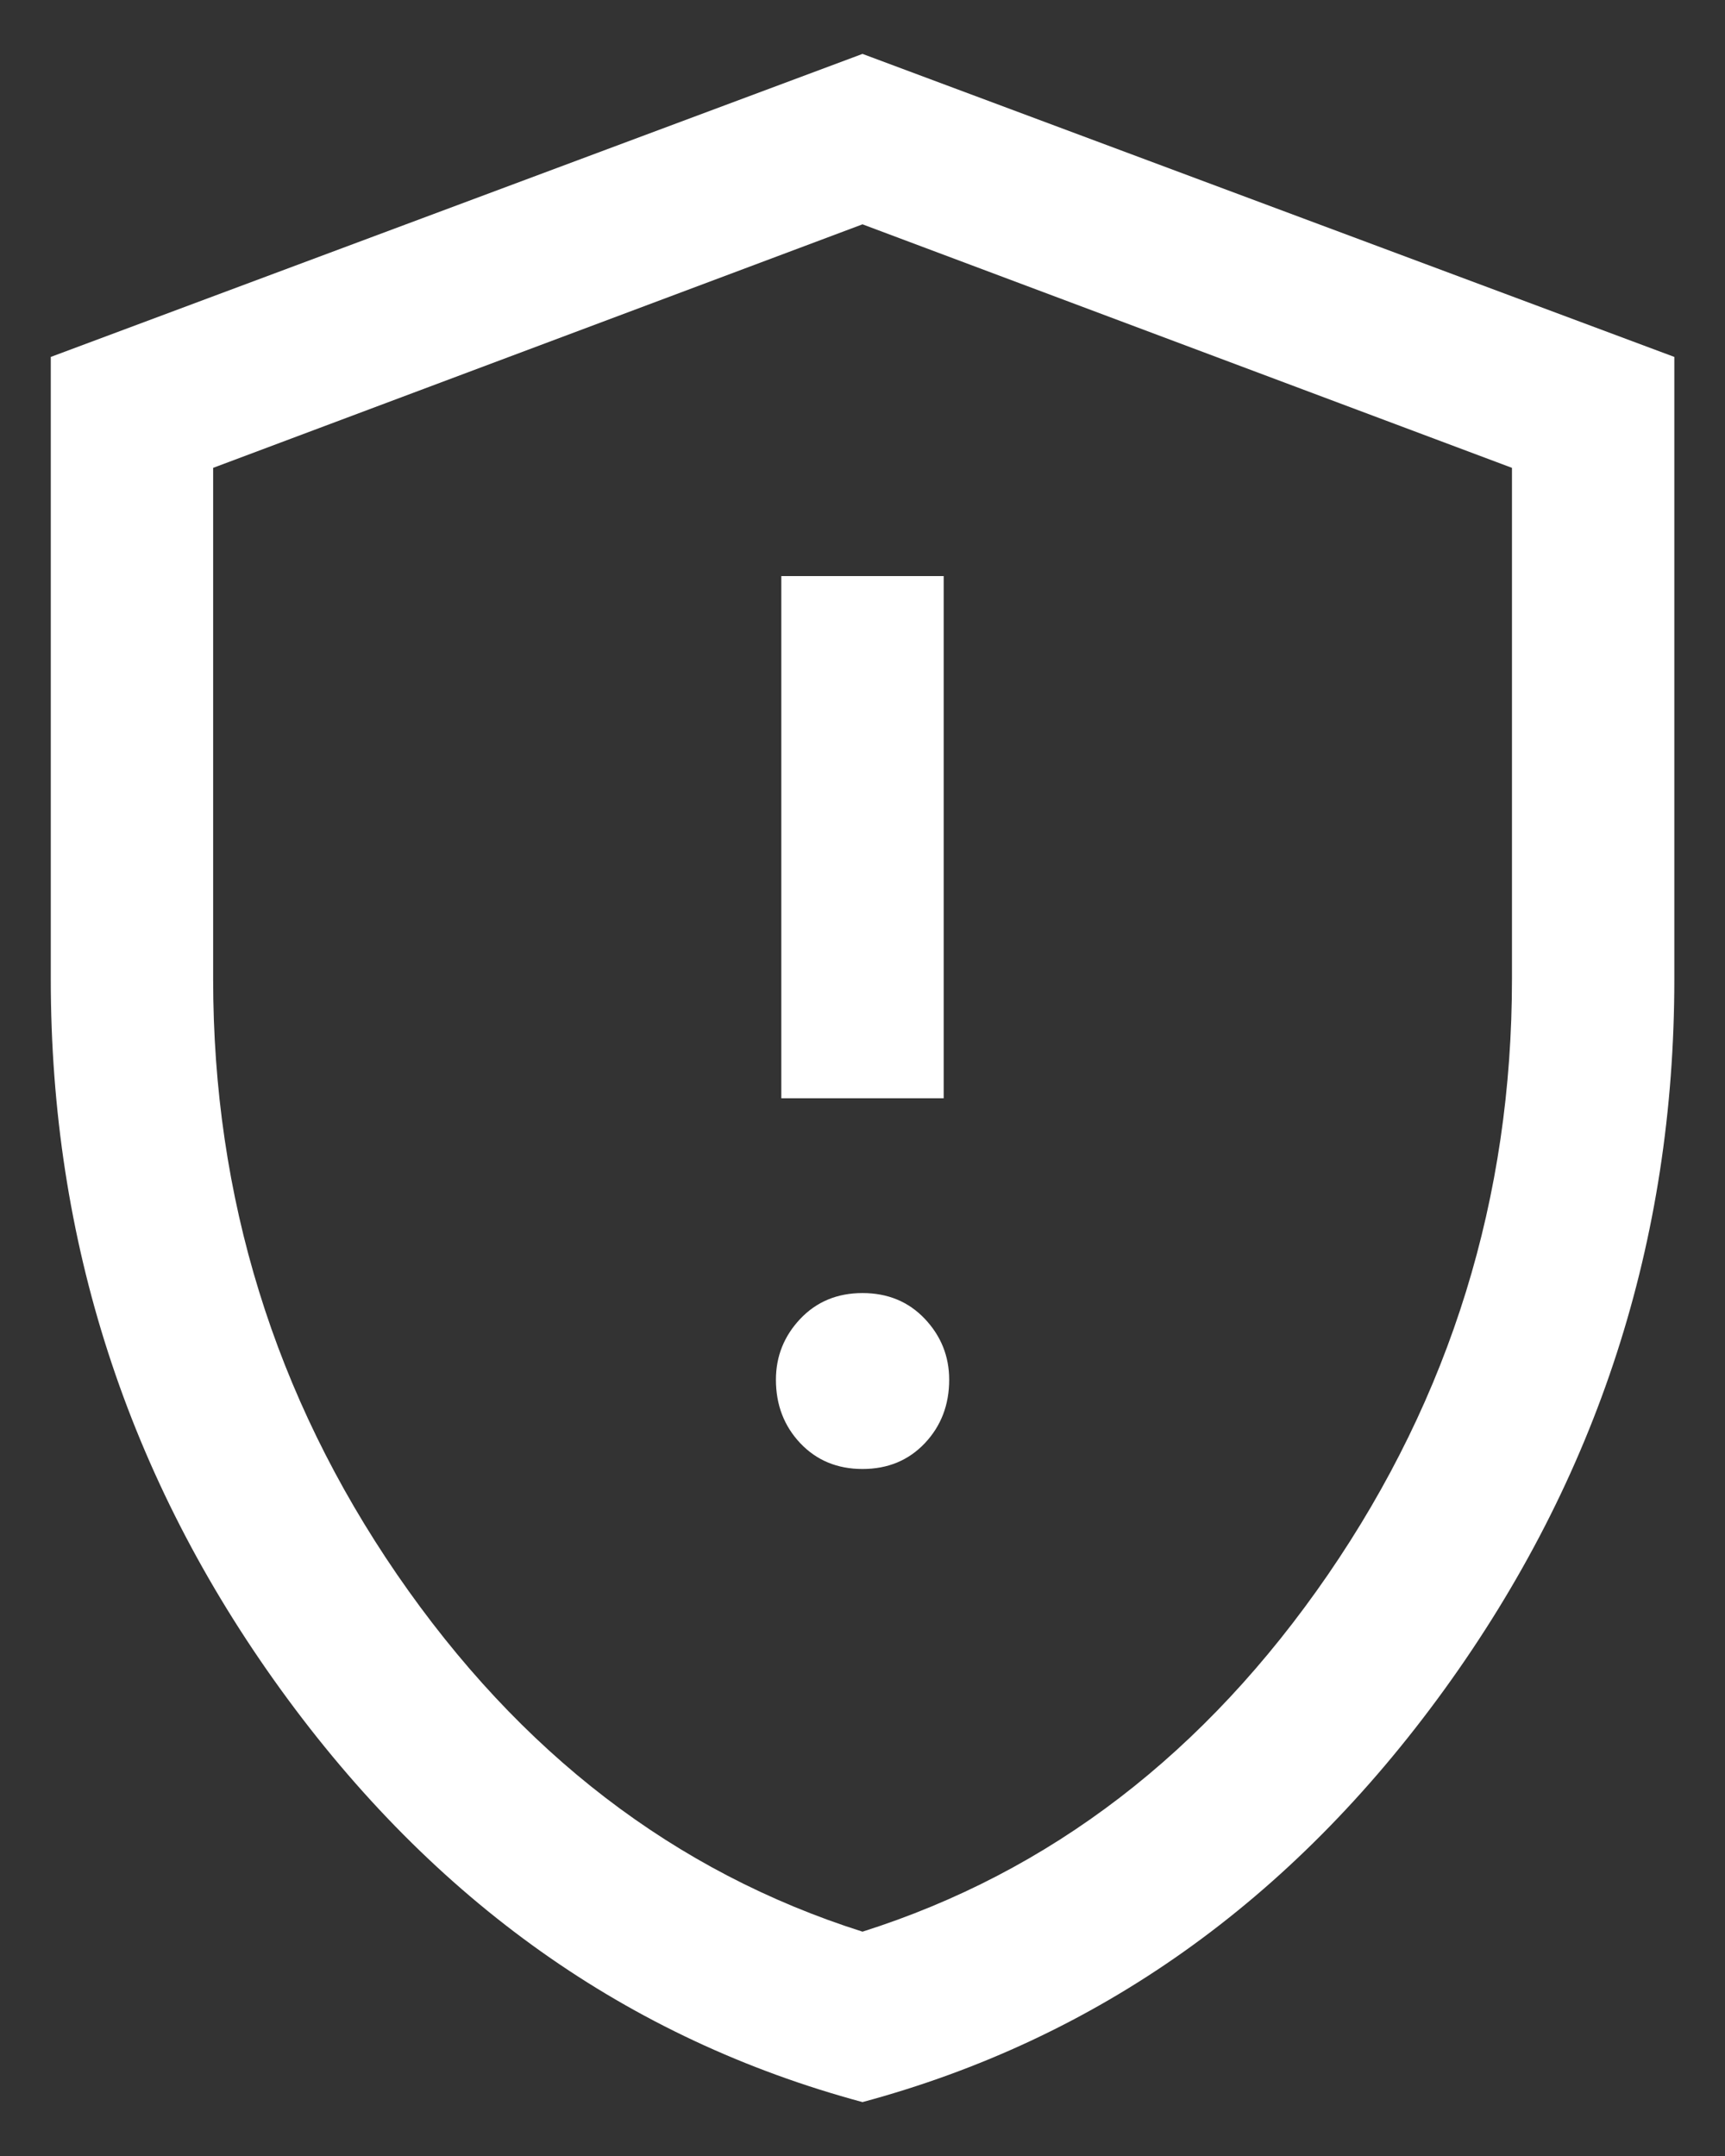 <svg width="16" height="20" viewBox="0 0 16 20" fill="none" xmlns="http://www.w3.org/2000/svg">
<rect x="0" y="0" width="16" height="20" fill="#333333" stroke="none"/>
<path d="M8 13.627C8.235 13.627 8.427 13.547 8.578 13.388C8.728 13.229 8.804 13.033 8.804 12.799C8.804 12.581 8.728 12.393 8.578 12.234C8.427 12.075 8.235 11.995 8 11.995C7.766 11.995 7.574 12.075 7.423 12.234C7.273 12.393 7.197 12.581 7.197 12.799C7.197 13.033 7.273 13.229 7.423 13.388C7.574 13.547 7.766 13.627 8 13.627ZM7.247 10.188H8.753V5.344H7.247V10.188ZM8 19.5C5.825 18.914 4.026 17.639 2.604 15.673C1.182 13.707 0.471 11.51 0.471 9.084V3.311L8 0.5L15.53 3.311V9.084C15.53 11.51 14.819 13.707 13.397 15.673C11.974 17.639 10.176 18.914 8 19.5ZM8 17.919C9.741 17.367 11.18 16.262 12.318 14.606C13.455 12.949 14.024 11.108 14.024 9.084V4.34L8 2.081L1.977 4.34V9.084C1.977 11.108 2.546 12.949 3.683 14.606C4.821 16.262 6.26 17.367 8 17.919Z" fill="white"/>
</svg>
